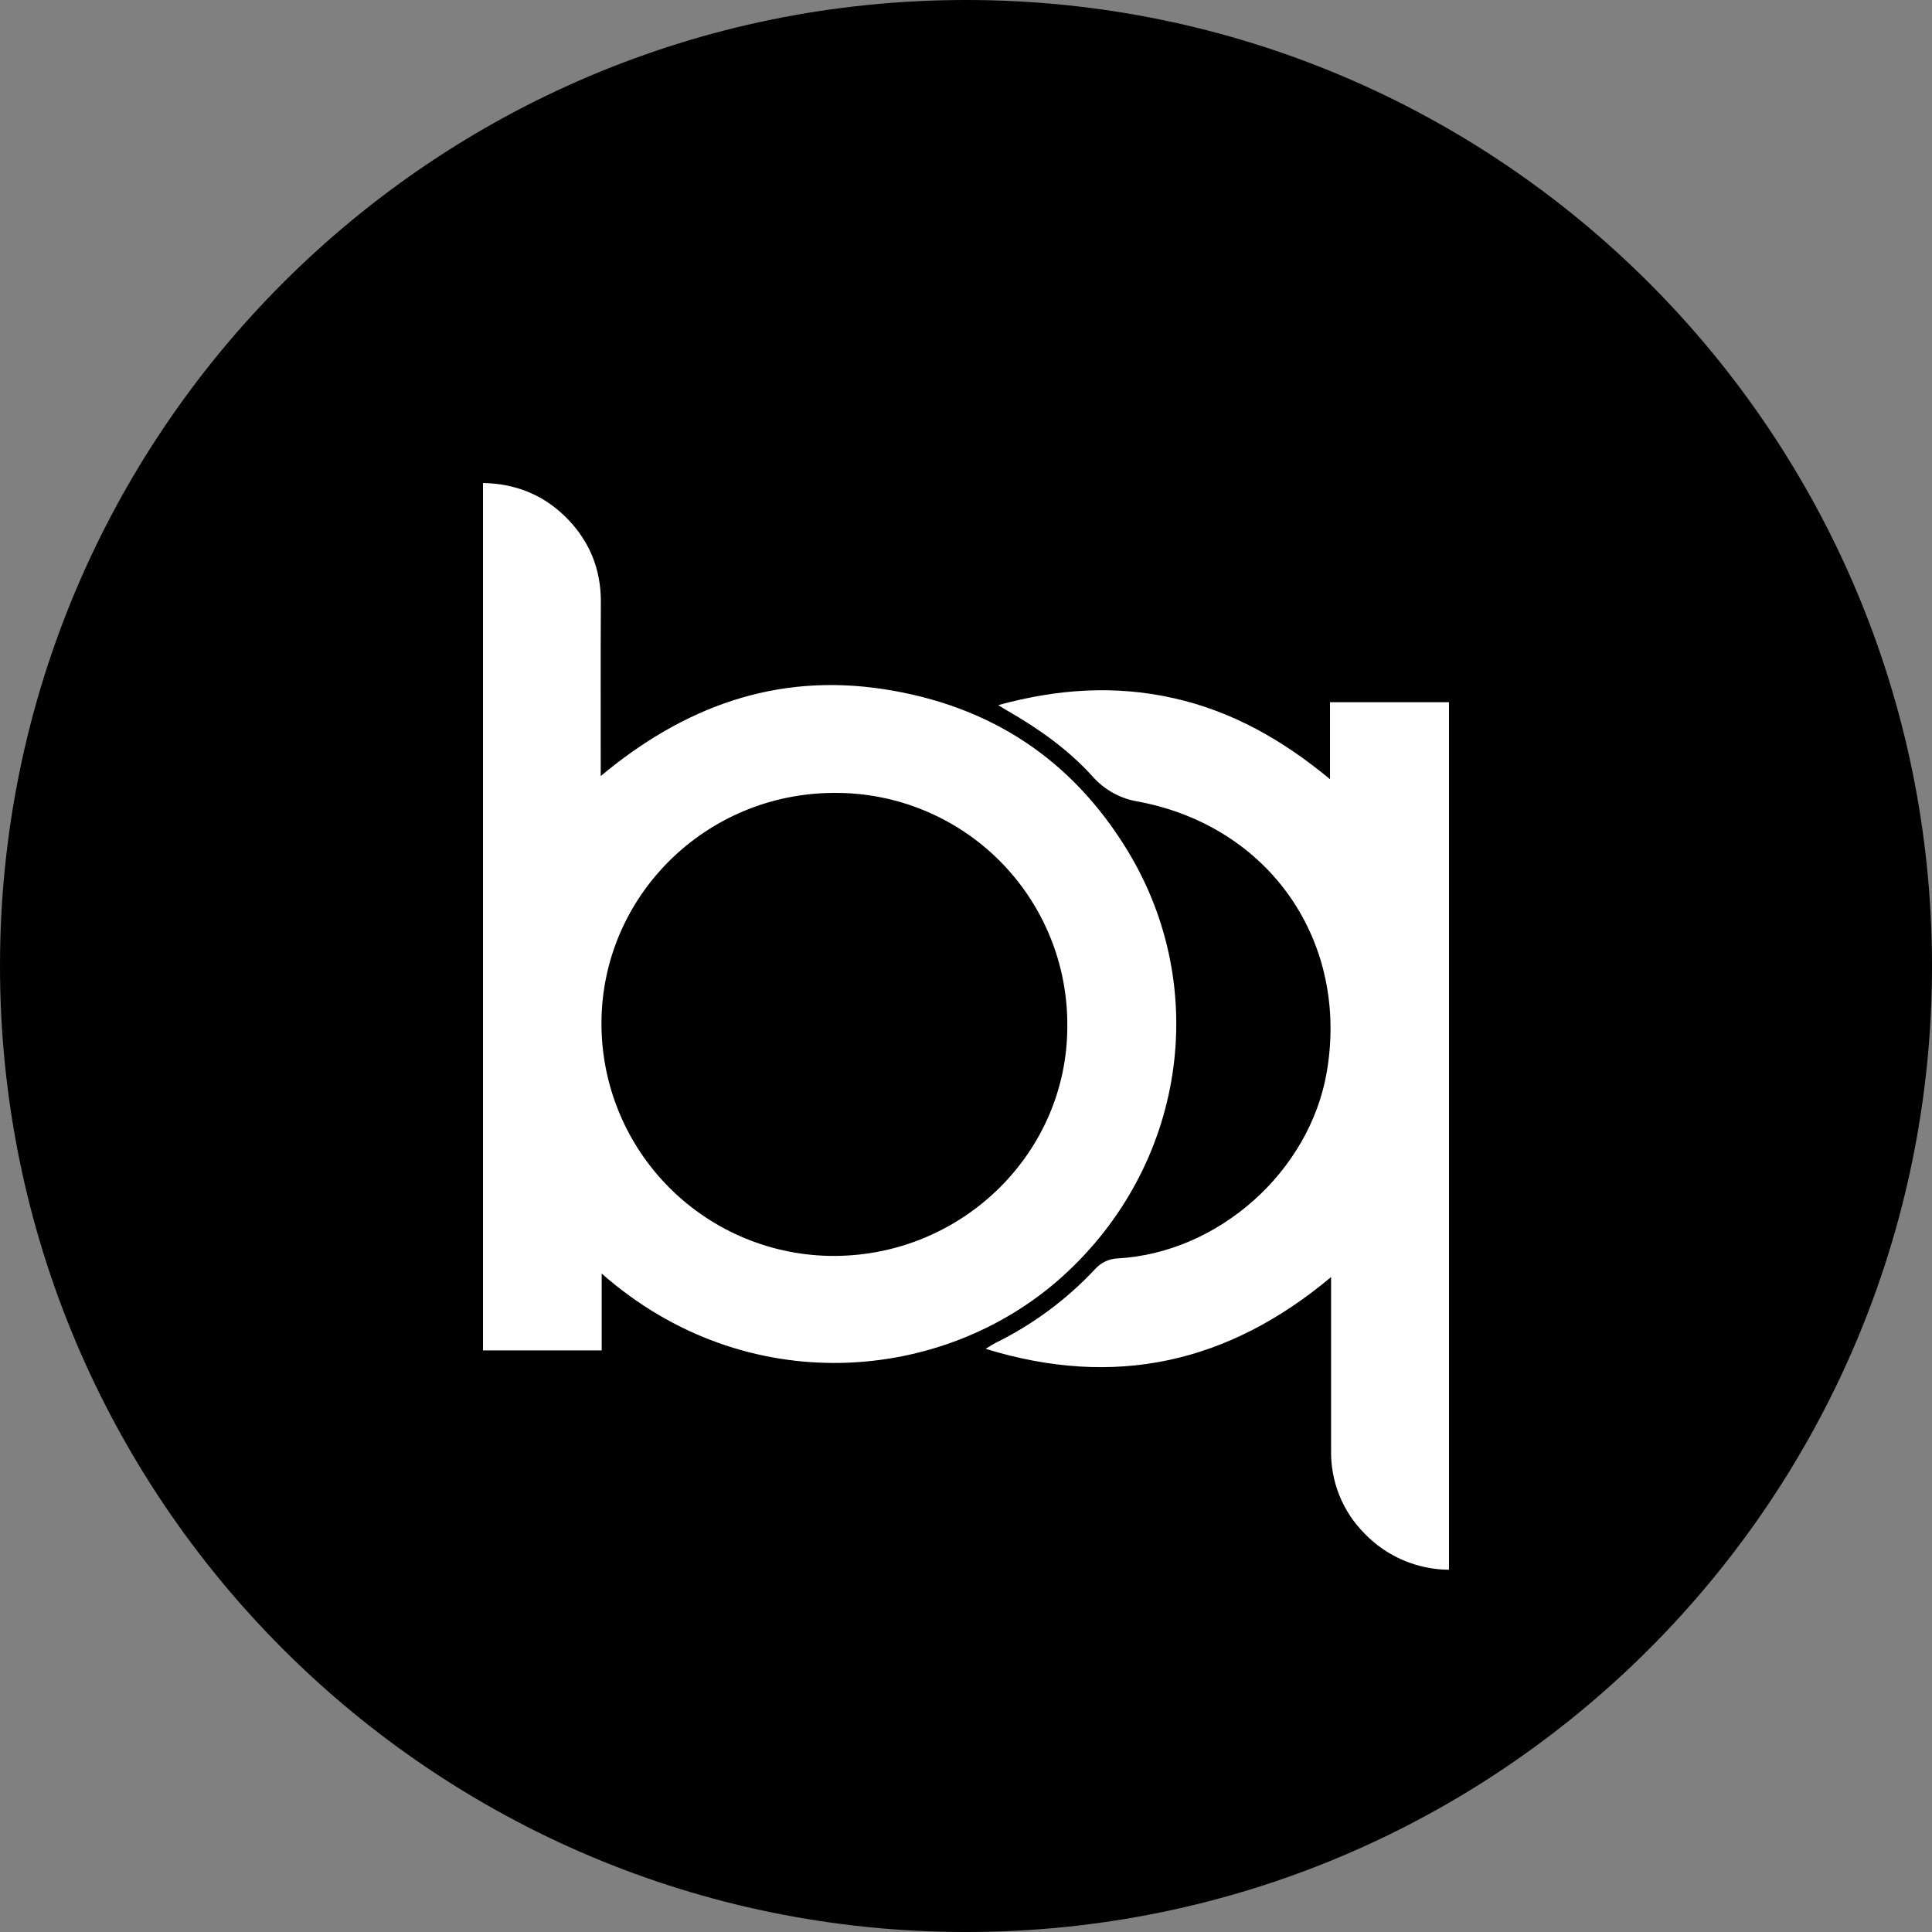 <svg width="220" height="220" viewBox="0 0 220 220" fill="none" xmlns="http://www.w3.org/2000/svg">
<rect x="0" y="0" width="220" height="220" fill="#808080" stroke="none"/>
<g clip-path="url(#clip0_108_78)">
<path d="M110 220C170.751 220 220 170.751 220 110C220 49.249 170.751 0 110 0C49.249 0 0 49.249 0 110C0 170.751 49.249 220 110 220Z" fill="#1D1D1D" style="fill:#1D1D1D;fill:color(display-p3 0.114 0.114 0.114);fill-opacity:1;"/>
<path fill-rule="evenodd" clip-rule="evenodd" d="M68.489 116.559C68.49 120.045 69.179 123.496 70.518 126.715C71.857 129.934 73.819 132.856 76.29 135.314C78.762 137.773 81.695 139.718 84.921 141.04C88.147 142.361 91.602 143.032 95.088 143.014C109.677 142.924 121.529 131.216 121.536 116.889C121.568 113.393 120.905 109.926 119.584 106.689C118.263 103.453 116.312 100.511 113.844 98.036C111.375 95.56 108.439 93.601 105.206 92.271C101.973 90.941 98.508 90.267 95.013 90.289C80.355 90.31 68.489 102.059 68.489 116.559ZM68.516 145.021V153.773H55V55C58.843 55.069 62.088 56.444 64.694 59.159C67.189 61.772 68.434 64.9 68.42 68.53C68.386 75.041 68.406 81.551 68.406 88.371C77.846 80.486 88.358 76.601 100.602 78.471C112.736 80.328 122.052 86.433 128.404 96.876C137.995 112.654 134.888 132.804 120.993 145.344C107.443 157.582 84.927 159.479 68.516 145.021ZM112.234 153.594C112.771 153.271 113.052 153.079 113.348 152.927C117.606 150.835 121.449 147.989 124.692 144.526C125.02 144.153 125.421 143.852 125.87 143.64C126.32 143.428 126.808 143.311 127.304 143.296C138.786 142.636 149.132 133.396 151.078 122.093C153.636 107.243 144.616 94.139 129.697 91.293C127.648 90.983 125.773 89.961 124.403 88.406C121.653 85.367 118.312 82.995 114.757 80.953C114.455 80.781 114.166 80.596 113.671 80.293C120.436 78.437 127.029 77.997 133.712 79.516C140.36 81.022 146.087 84.281 151.449 88.729V79.963H165V178.75C163.199 178.739 161.419 178.367 159.765 177.656C158.11 176.945 156.615 175.91 155.368 174.611C154.134 173.369 153.163 171.891 152.511 170.266C151.859 168.641 151.54 166.902 151.573 165.151V145.42C139.899 155.203 126.988 158.132 112.234 153.594Z" fill="white" style="fill:white;fill-opacity:1;"/>
</g>
<defs>
<clipPath id="clip0_108_78">
<rect width="220" height="220" fill="white" style="fill:white;fill-opacity:1;"/>
</clipPath>
</defs>
</svg>
